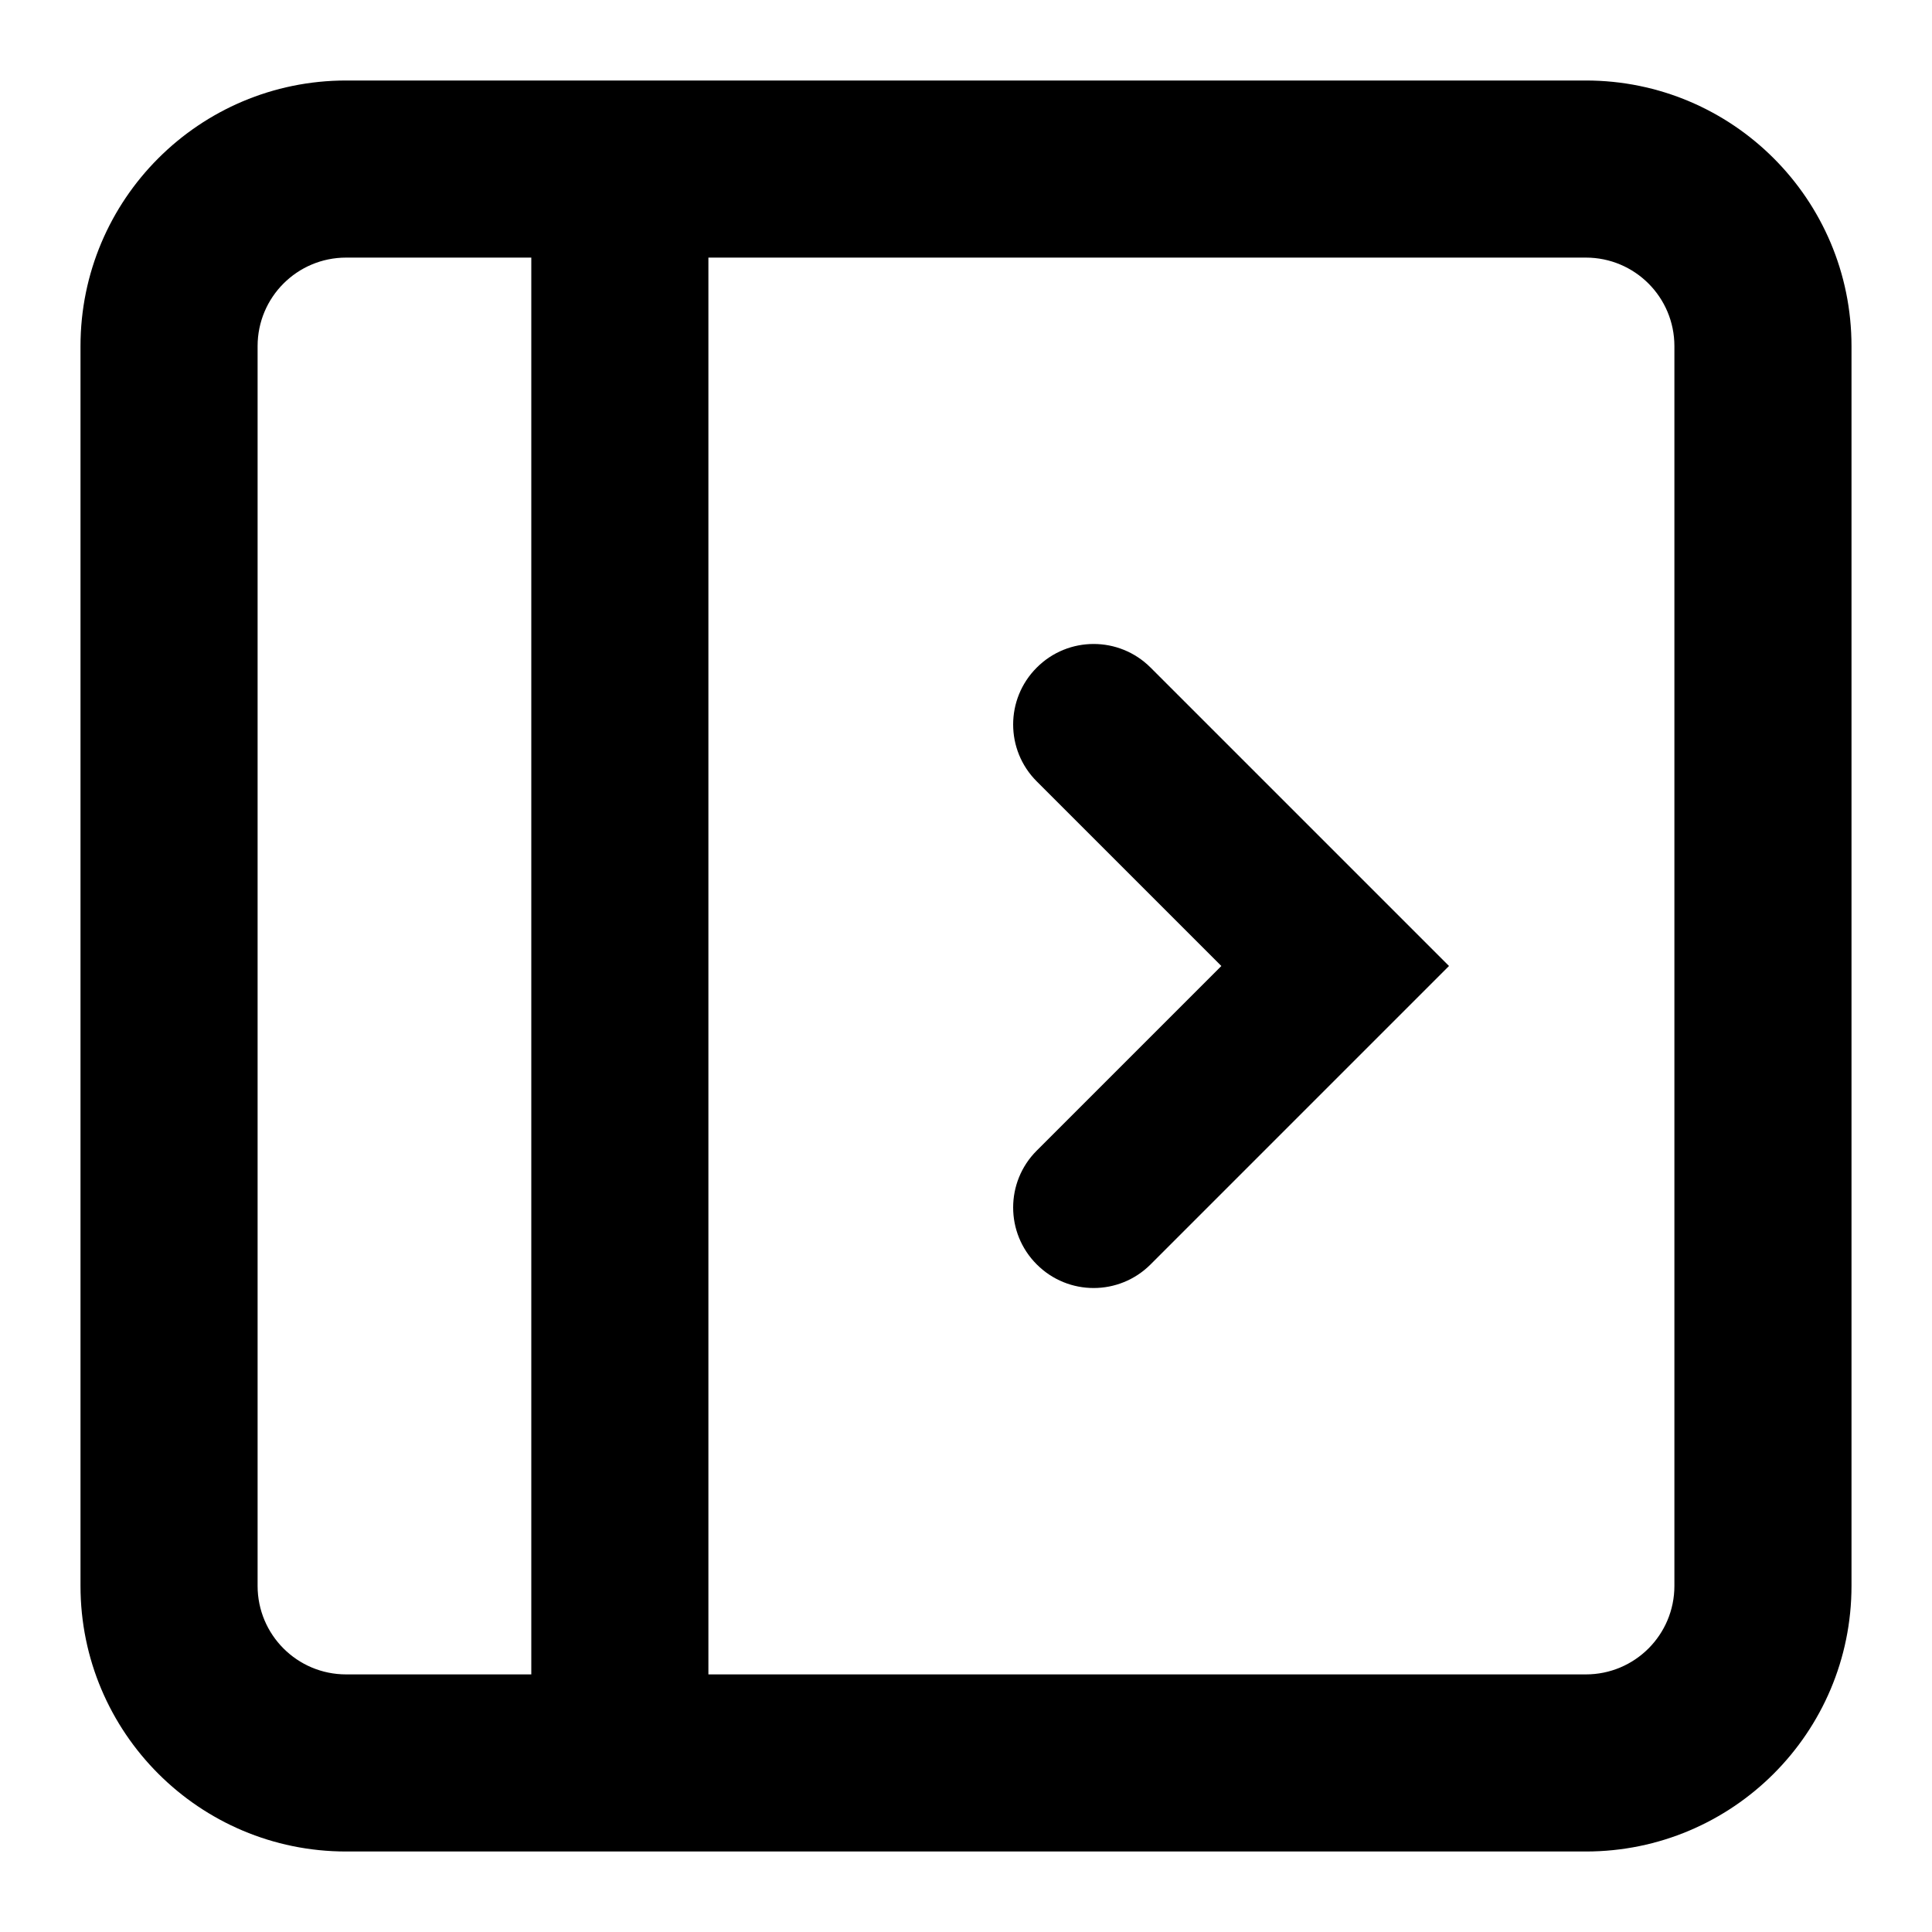 <svg width="24" height="24" viewBox="0 0 24 24" fill="none" xmlns="http://www.w3.org/2000/svg">
<g id="icon/24px/expand-sidebar-L0">
<path id="Shape" fill-rule="evenodd" clip-rule="evenodd" d="M4.3 3.2C3.692 3.2 3.2 3.692 3.2 4.3V19.7C3.2 20.308 3.692 20.8 4.3 20.8H6.6V3.2H4.3ZM4.3 1C2.477 1 1 2.477 1 4.3V19.7C1 21.523 2.477 23 4.3 23H19.7C21.523 23 23 21.523 23 19.7V4.3C23 2.477 21.523 1 19.7 1H4.3ZM8.8 3.2V20.8H19.7C20.308 20.8 20.8 20.308 20.8 19.7V4.3C20.8 3.692 20.308 3.2 19.7 3.2H8.8Z" fill="black"/>
<path id="Vector 65 (Stroke)" fill-rule="evenodd" clip-rule="evenodd" d="M12.879 15.707C12.488 15.317 12.488 14.683 12.879 14.293L15.172 12L12.879 9.707C12.488 9.317 12.488 8.683 12.879 8.293C13.269 7.902 13.902 7.902 14.293 8.293L18 12L14.293 15.707C13.902 16.098 13.269 16.098 12.879 15.707Z" fill="black"/>
</g>
</svg>
